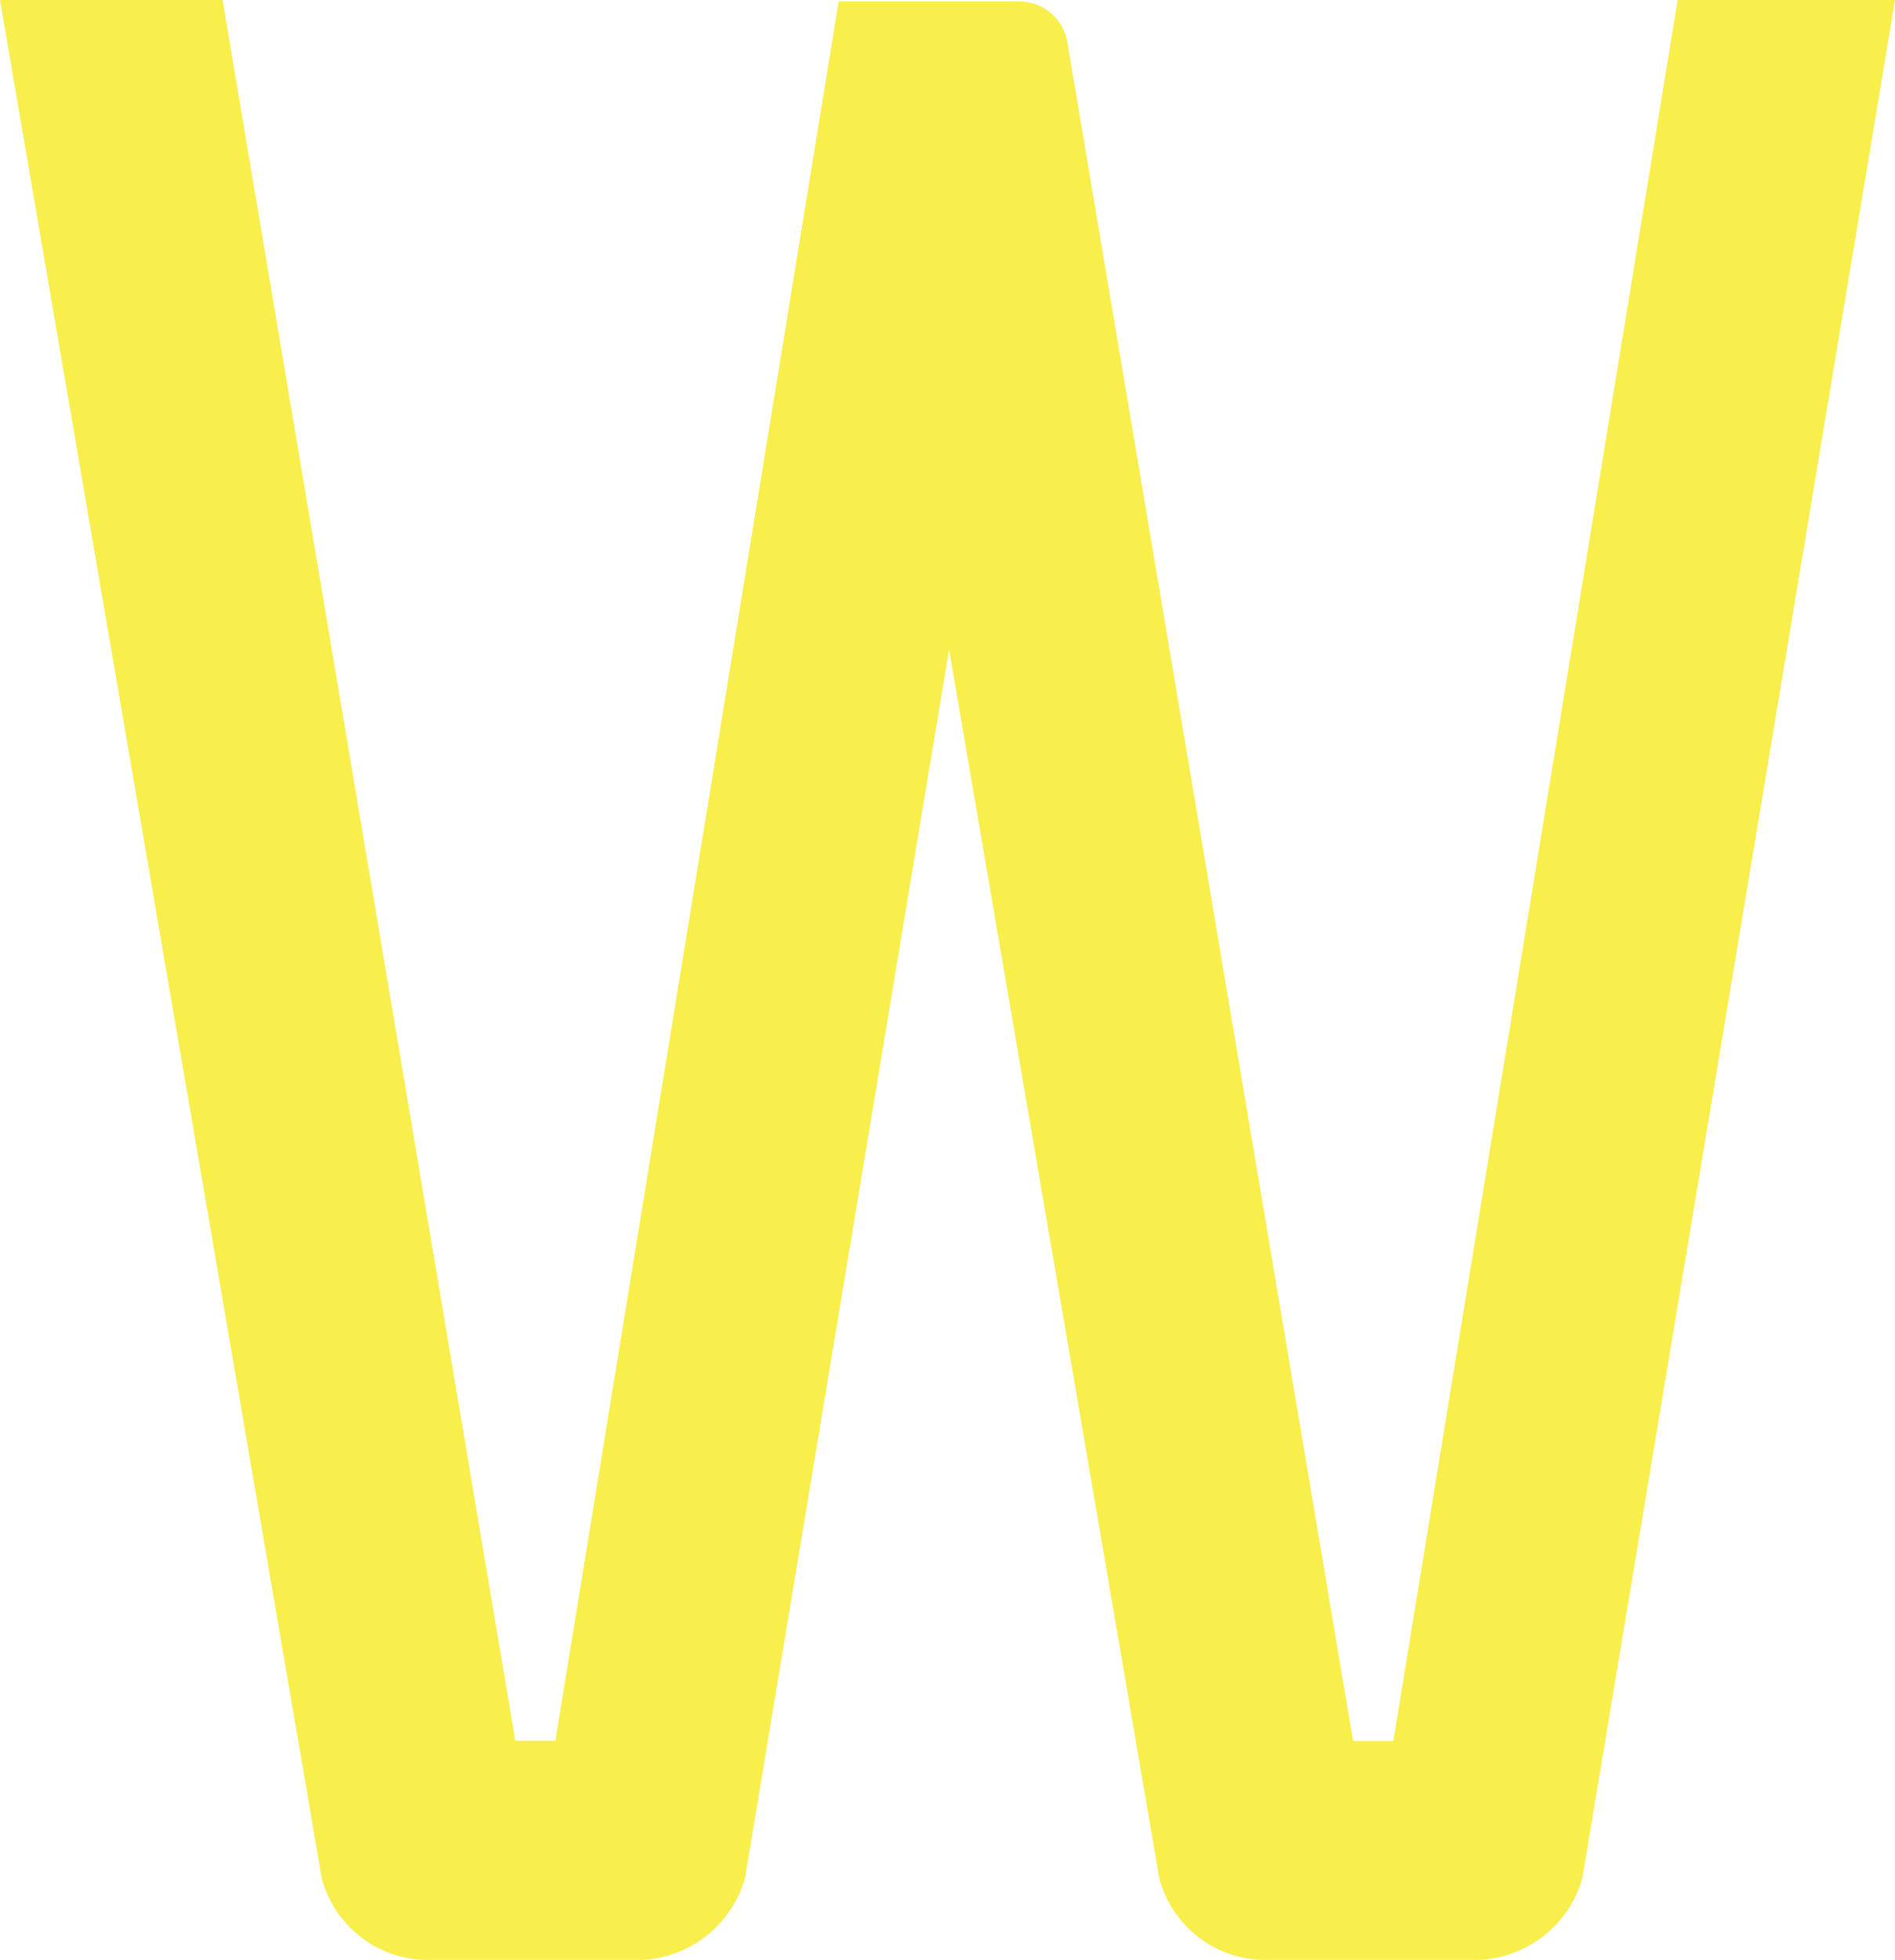 <svg xmlns="http://www.w3.org/2000/svg" viewBox="0 0 130.78 135.22"><title>Asset 24</title><style>.cls-1{fill:#f8ee4c;}</style><g id="Layer_2" data-name="Layer 2"><g id="图层_1" data-name="图层 1"><path id="_Path_" data-name="&lt;Path&gt;" class="cls-1" d="M57.88.1l-19.55,120H35.56L15.36,0H0L22.2,129.55a7.58,7.58,0,0,0,7.18,5.67H44.24a7.77,7.77,0,0,0,7.18-5.67L65.5,44.8,80,129.55a7.57,7.57,0,0,0,7.18,5.67h14.86a7.77,7.77,0,0,0,7.17-5.67L130.78,0h-15L96.16,120.12H93.38L73.66,2.91A3.37,3.37,0,0,0,70.34.1Z"/></g></g></svg>